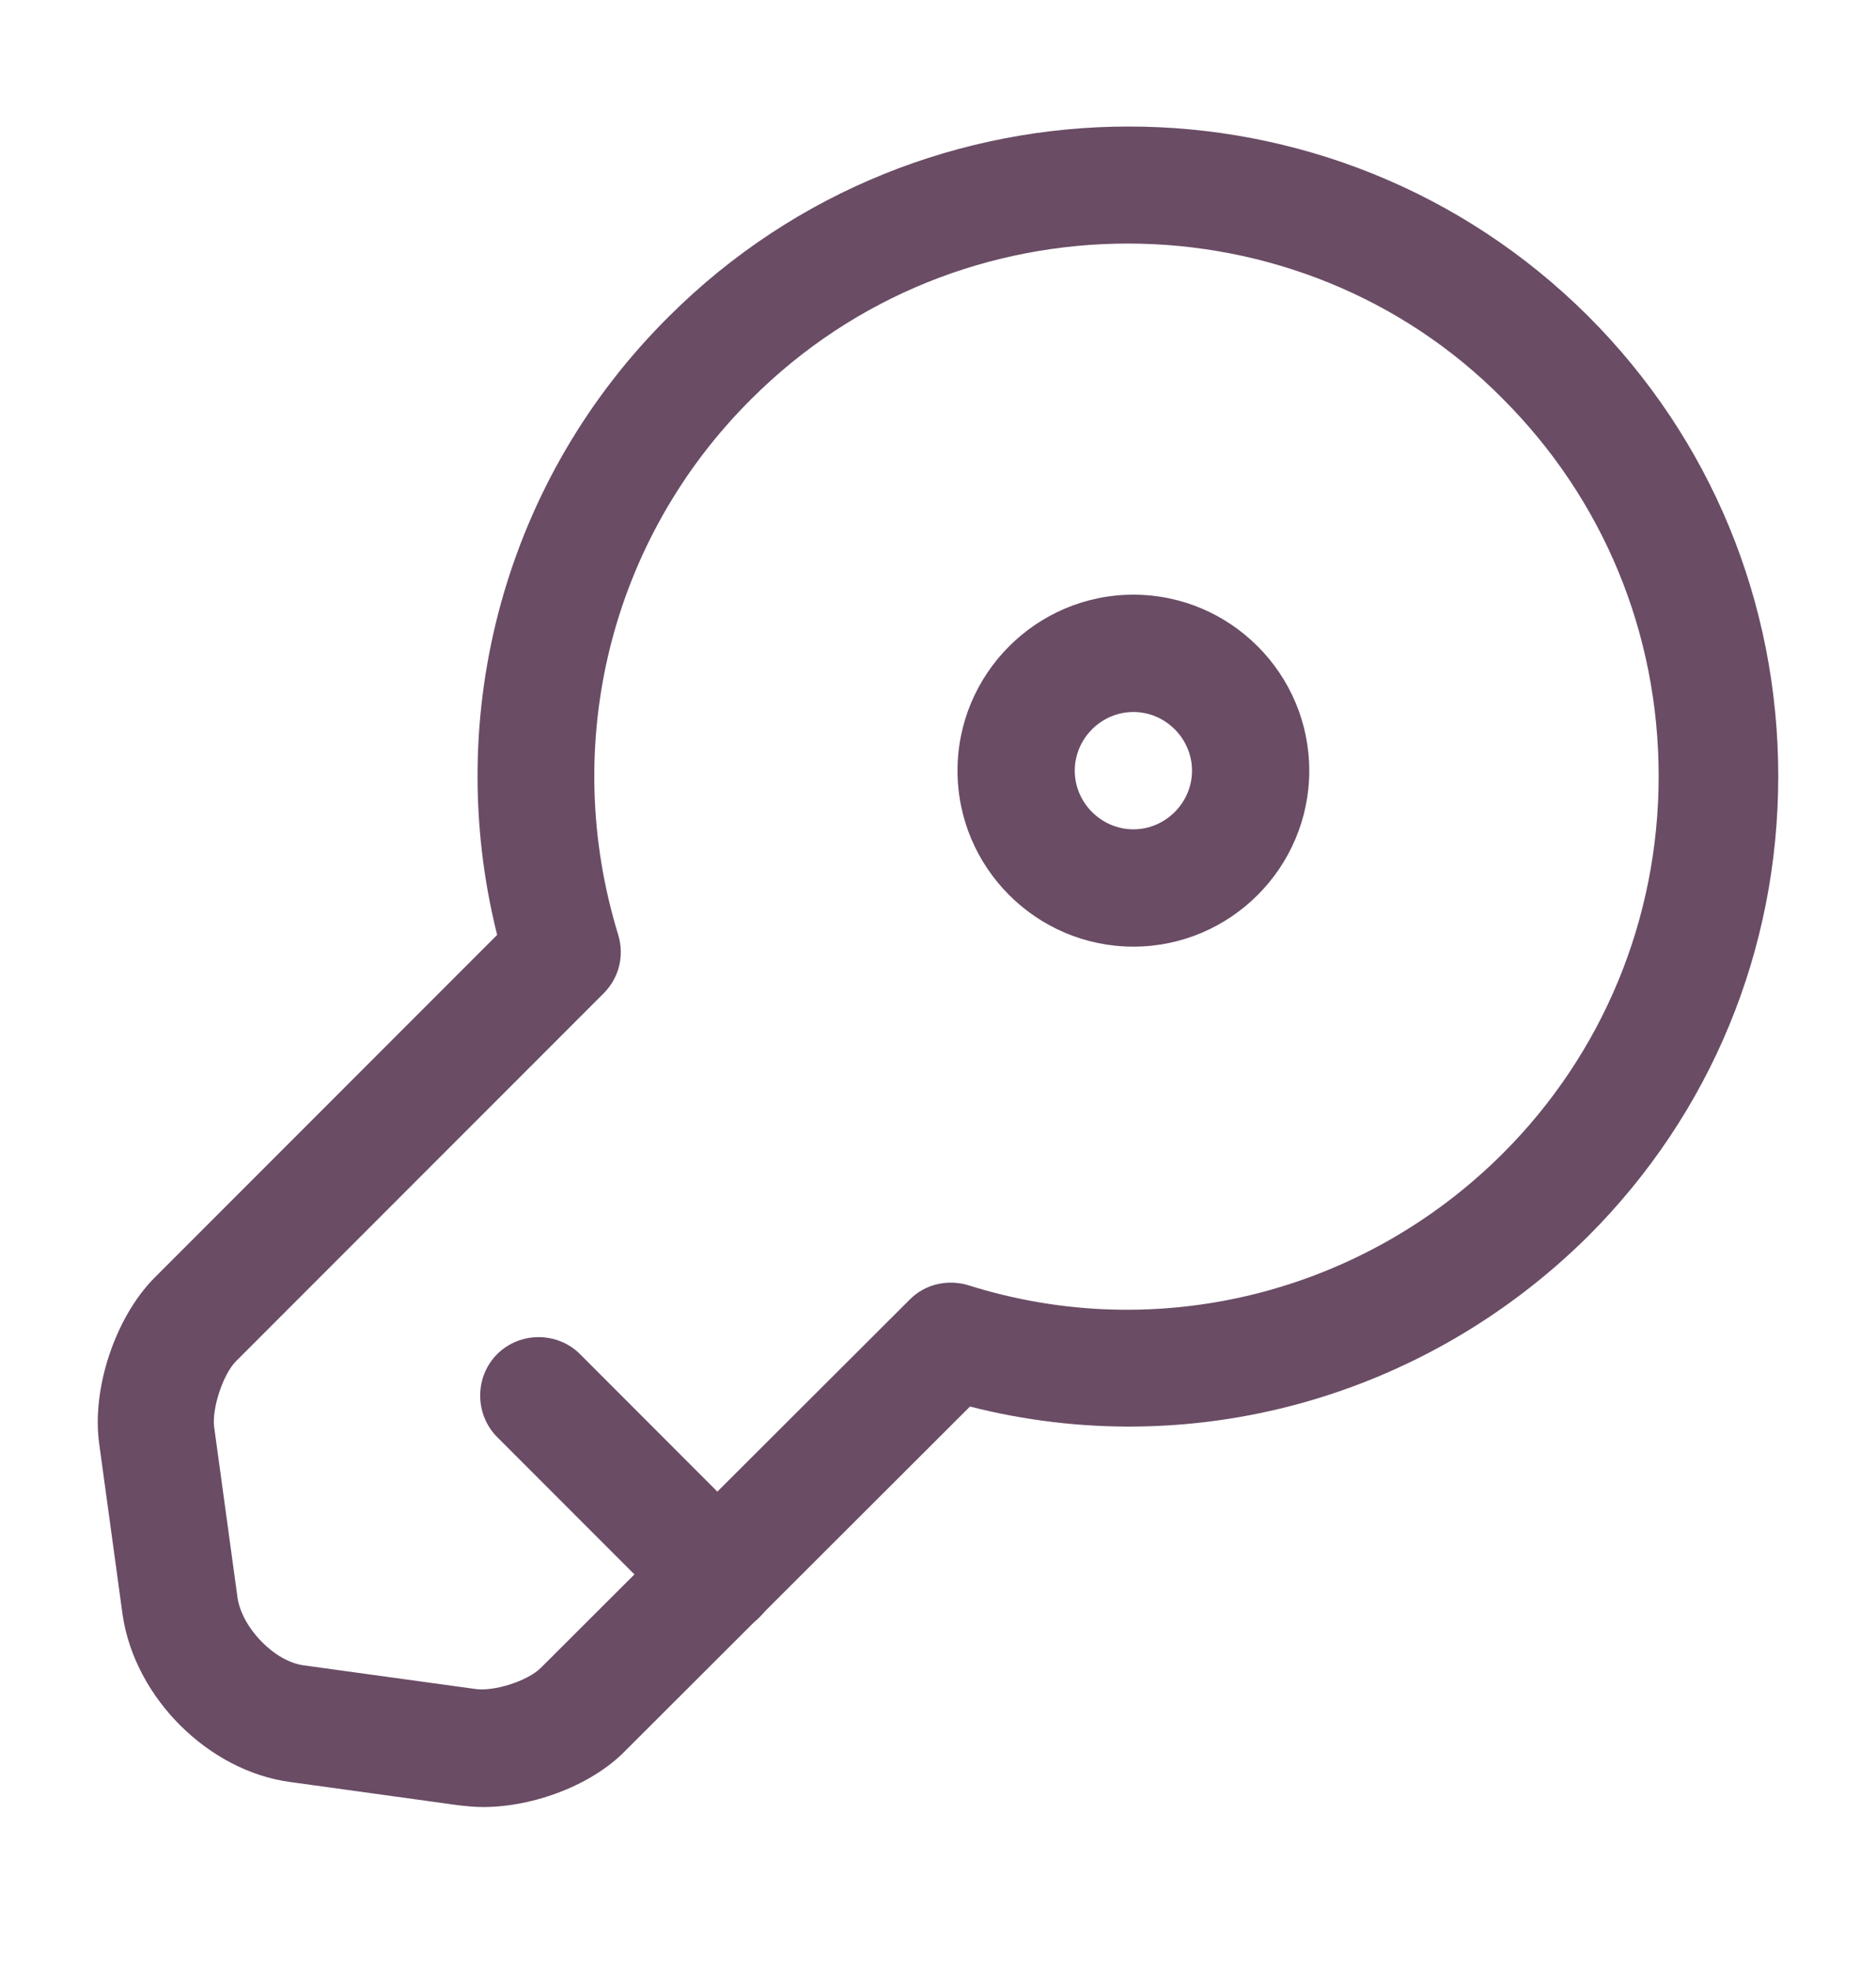 <svg width="20" height="21" viewBox="0 0 20 21" fill="none" xmlns="http://www.w3.org/2000/svg">
<path d="M5.15 19.253C5.066 19.253 4.975 19.244 4.9 19.236L3.091 18.986C2.225 18.869 1.441 18.095 1.308 17.211L1.058 15.386C0.975 14.803 1.225 14.044 1.641 13.62L5.3 9.961C4.708 7.595 5.391 5.095 7.133 3.37C9.833 0.678 14.225 0.67 16.933 3.37C18.241 4.678 18.958 6.42 18.958 8.27C18.958 10.12 18.241 11.861 16.933 13.169C15.183 14.903 12.691 15.586 10.341 14.986L6.675 18.645C6.325 19.011 5.7 19.253 5.15 19.253ZM12.025 2.595C10.566 2.595 9.116 3.145 8.008 4.253C6.508 5.745 5.966 7.928 6.591 9.961C6.658 10.186 6.6 10.419 6.433 10.586L2.516 14.503C2.375 14.645 2.258 15.011 2.283 15.203L2.533 17.028C2.583 17.345 2.925 17.703 3.241 17.744L5.058 17.994C5.258 18.028 5.625 17.911 5.766 17.77L9.7 13.845C9.866 13.678 10.108 13.628 10.325 13.694C12.333 14.328 14.525 13.786 16.025 12.286C17.091 11.22 17.683 9.786 17.683 8.27C17.683 6.745 17.091 5.32 16.025 4.253C14.941 3.153 13.483 2.595 12.025 2.595Z" fill="#6A4C65"/>
<path d="M7.659 17.411C7.5 17.411 7.342 17.353 7.217 17.228L5.3 15.311C5.059 15.069 5.059 14.669 5.3 14.428C5.542 14.186 5.942 14.186 6.184 14.428L8.1 16.345C8.342 16.586 8.342 16.986 8.1 17.228C7.975 17.353 7.817 17.411 7.659 17.411Z" fill="#6A4C65"/>
<path d="M12.083 10.086C11.05 10.086 10.208 9.244 10.208 8.211C10.208 7.178 11.05 6.336 12.083 6.336C13.116 6.336 13.958 7.178 13.958 8.211C13.958 9.244 13.116 10.086 12.083 10.086ZM12.083 7.586C11.741 7.586 11.458 7.869 11.458 8.211C11.458 8.553 11.741 8.836 12.083 8.836C12.425 8.836 12.708 8.553 12.708 8.211C12.708 7.869 12.425 7.586 12.083 7.586Z" fill="#6A4C65"/>
</svg>

